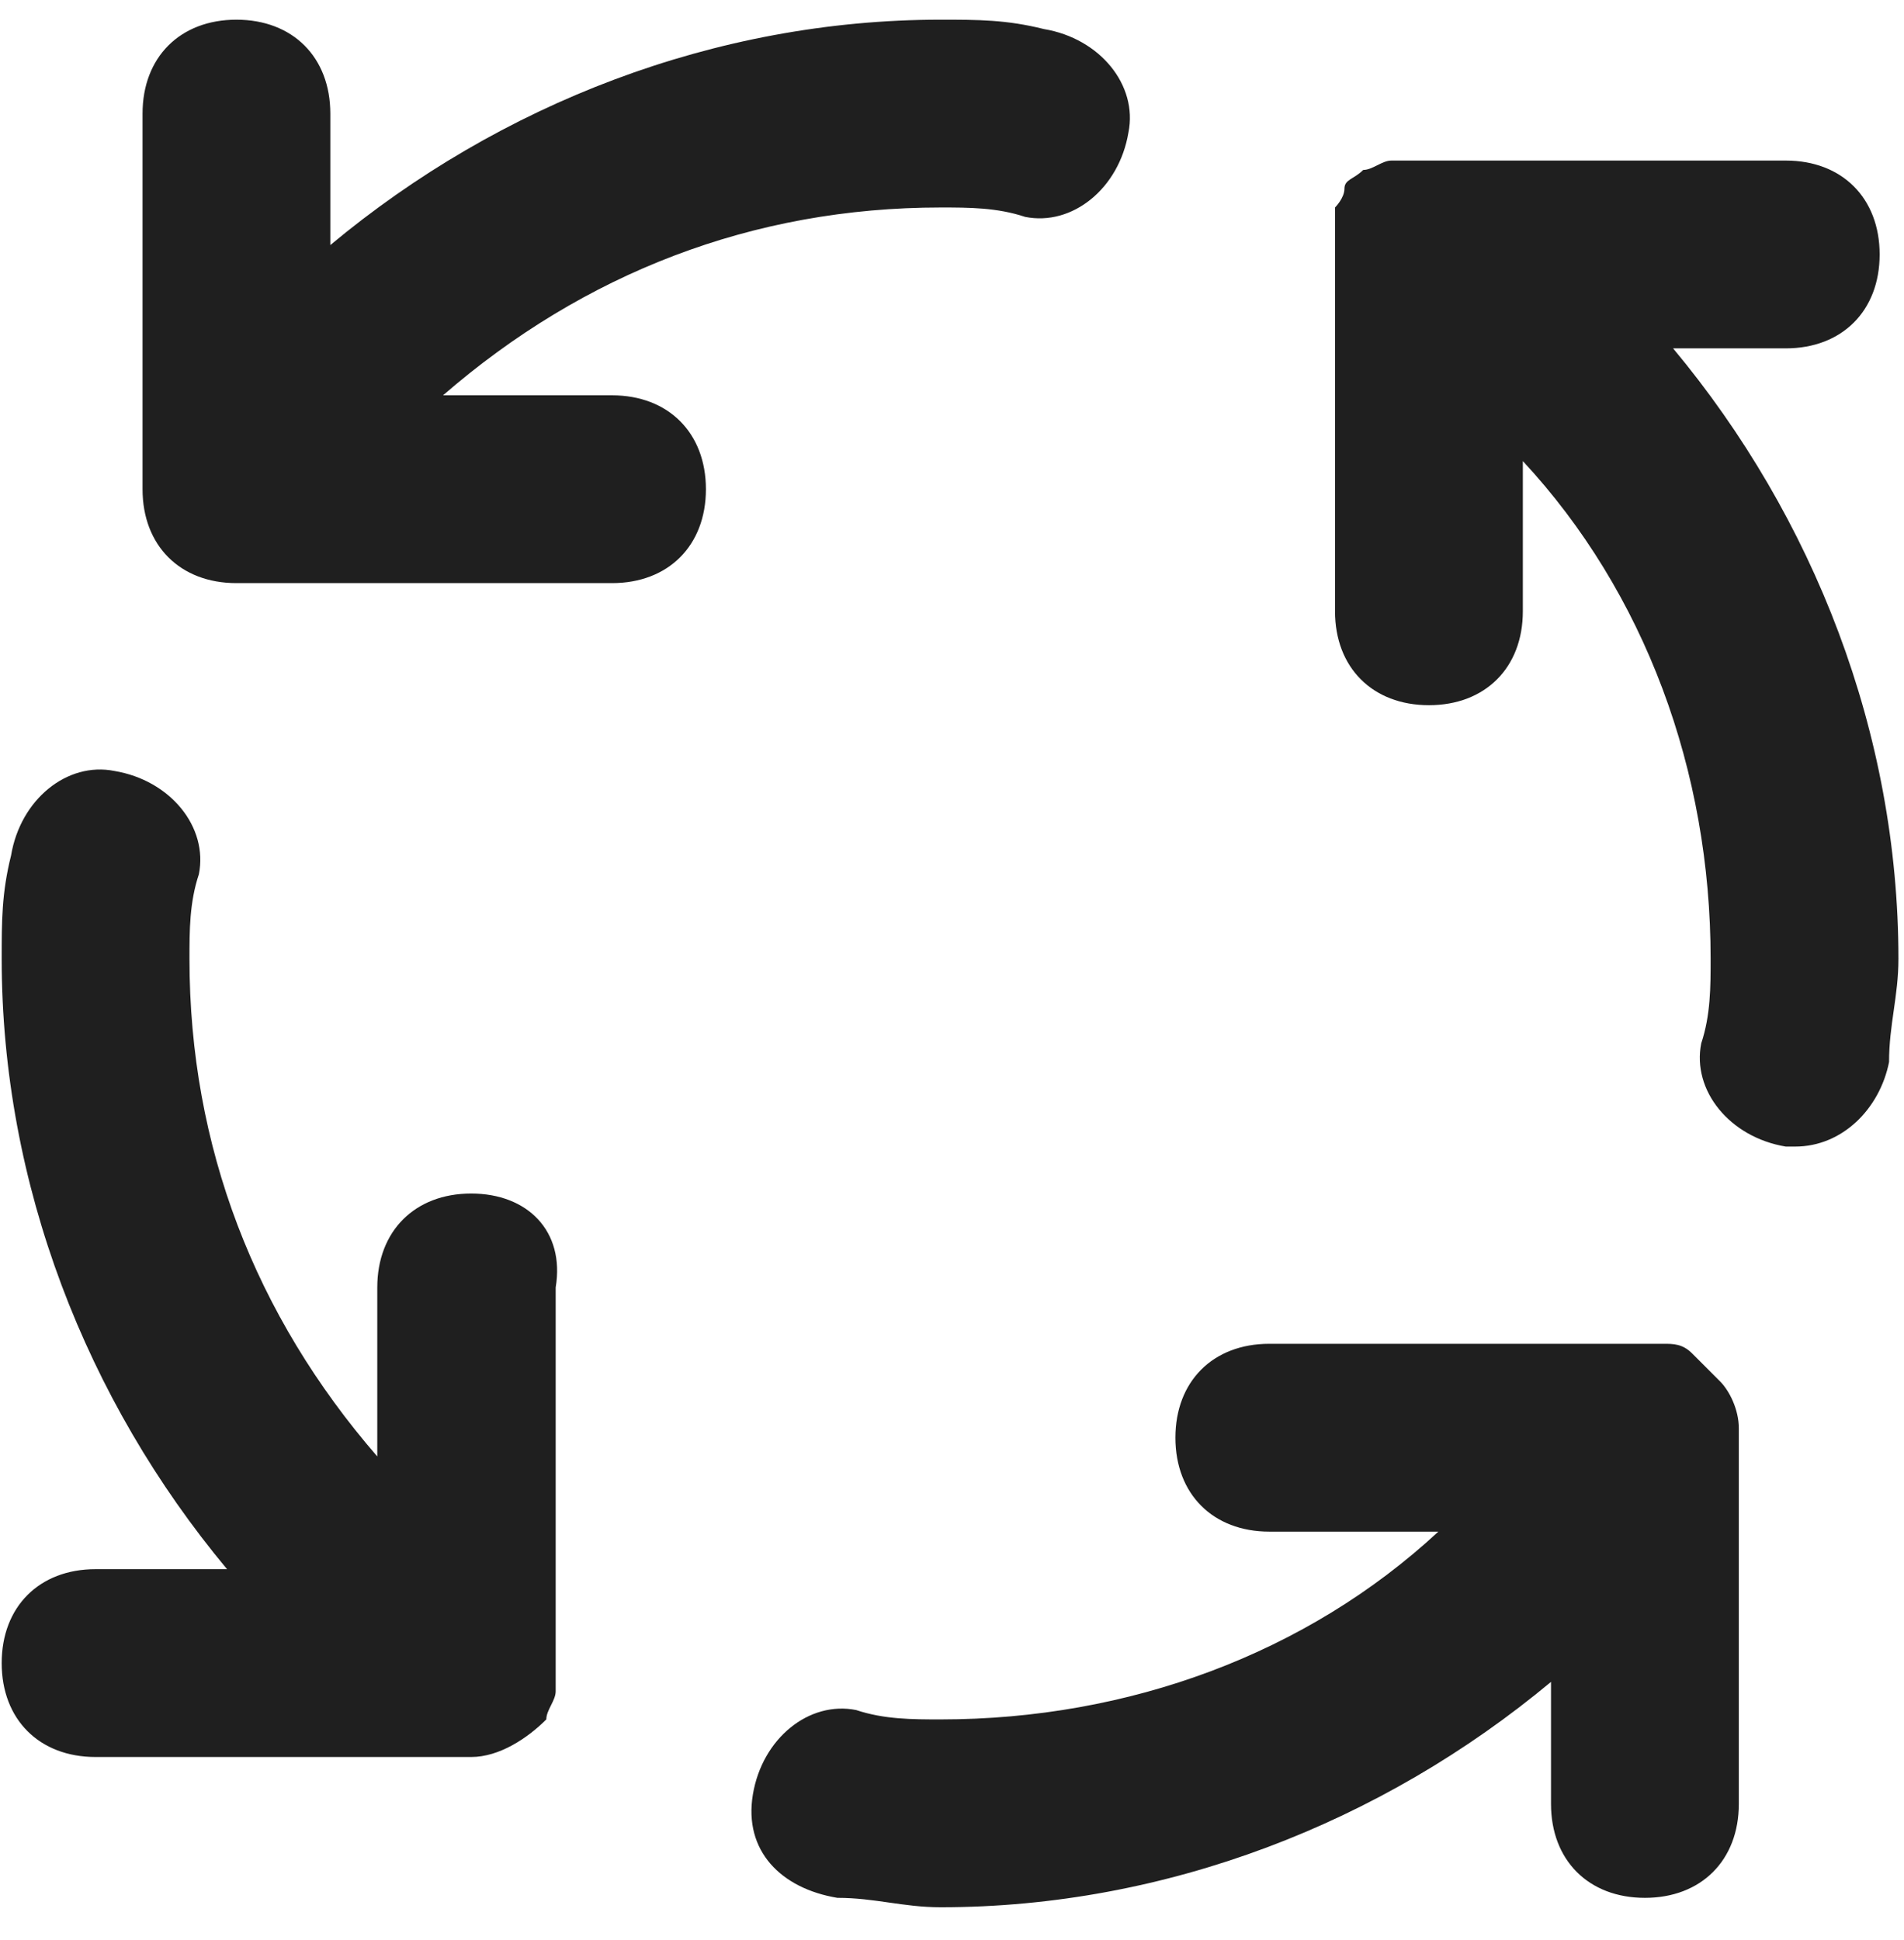<svg width="53" height="54" viewBox="0 0 53 54" fill="none" xmlns="http://www.w3.org/2000/svg">
<path d="M17.036 11.003H12.332C16.252 7.605 20.957 5.775 26.185 5.775C26.969 5.775 27.753 5.775 28.537 6.037C29.844 6.298 31.151 5.253 31.412 3.684C31.674 2.377 30.628 1.071 29.06 0.809C28.014 0.548 27.23 0.548 26.185 0.548C19.912 0.548 13.9 2.9 9.195 6.821V3.162C9.195 1.593 8.15 0.548 6.581 0.548C5.013 0.548 3.968 1.593 3.968 3.162V13.617C3.968 15.185 5.013 16.23 6.581 16.23H17.036C18.605 16.23 19.65 15.185 19.65 13.617C19.65 12.048 18.605 11.003 17.036 11.003ZM13.116 33.22C11.547 33.22 10.502 34.266 10.502 35.834V40.538C7.104 36.618 5.274 31.913 5.274 26.686C5.274 25.901 5.274 25.117 5.536 24.333C5.797 23.026 4.752 21.719 3.183 21.458C1.877 21.197 0.57 22.242 0.308 23.81C0.047 24.856 0.047 25.64 0.047 26.686C0.047 32.959 2.399 38.97 6.32 43.675H2.661C1.092 43.675 0.047 44.721 0.047 46.289C0.047 47.857 1.092 48.903 2.661 48.903H13.116C13.9 48.903 14.684 48.38 15.207 47.857C15.207 47.596 15.468 47.334 15.468 47.073V35.834C15.729 34.266 14.684 33.22 13.116 33.22ZM49.709 9.696C51.277 9.696 52.322 8.651 52.322 7.082C52.322 5.514 51.277 4.469 49.709 4.469H38.731C38.469 4.469 38.208 4.73 37.947 4.73C37.685 4.991 37.424 4.991 37.424 5.253C37.424 5.514 37.162 5.775 37.162 5.775V17.015C37.162 18.583 38.208 19.628 39.776 19.628C41.344 19.628 42.39 18.583 42.39 17.015V12.833C45.788 16.492 47.617 21.458 47.617 26.686C47.617 27.47 47.617 28.254 47.356 29.038C47.095 30.345 48.14 31.652 49.709 31.913H49.97C51.277 31.913 52.322 30.868 52.584 29.561C52.584 28.515 52.845 27.731 52.845 26.686C52.845 20.413 50.493 14.401 46.572 9.696H49.709ZM47.879 38.447L47.095 37.663C46.833 37.402 46.572 37.402 46.311 37.402H35.333C33.764 37.402 32.719 38.447 32.719 40.016C32.719 41.584 33.764 42.63 35.333 42.63H40.038C36.378 46.027 31.412 47.857 26.185 47.857C25.4 47.857 24.616 47.857 23.832 47.596C22.525 47.334 21.218 48.38 20.957 49.948C20.696 51.516 21.741 52.562 23.309 52.823C24.355 52.823 25.139 53.085 26.185 53.085C32.458 53.085 38.469 50.732 43.174 46.812V50.209C43.174 51.778 44.22 52.823 45.788 52.823C47.356 52.823 48.402 51.778 48.402 50.209V39.754C48.402 39.232 48.14 38.709 47.879 38.447Z" fill="#1F1F1F"/>
</svg>
